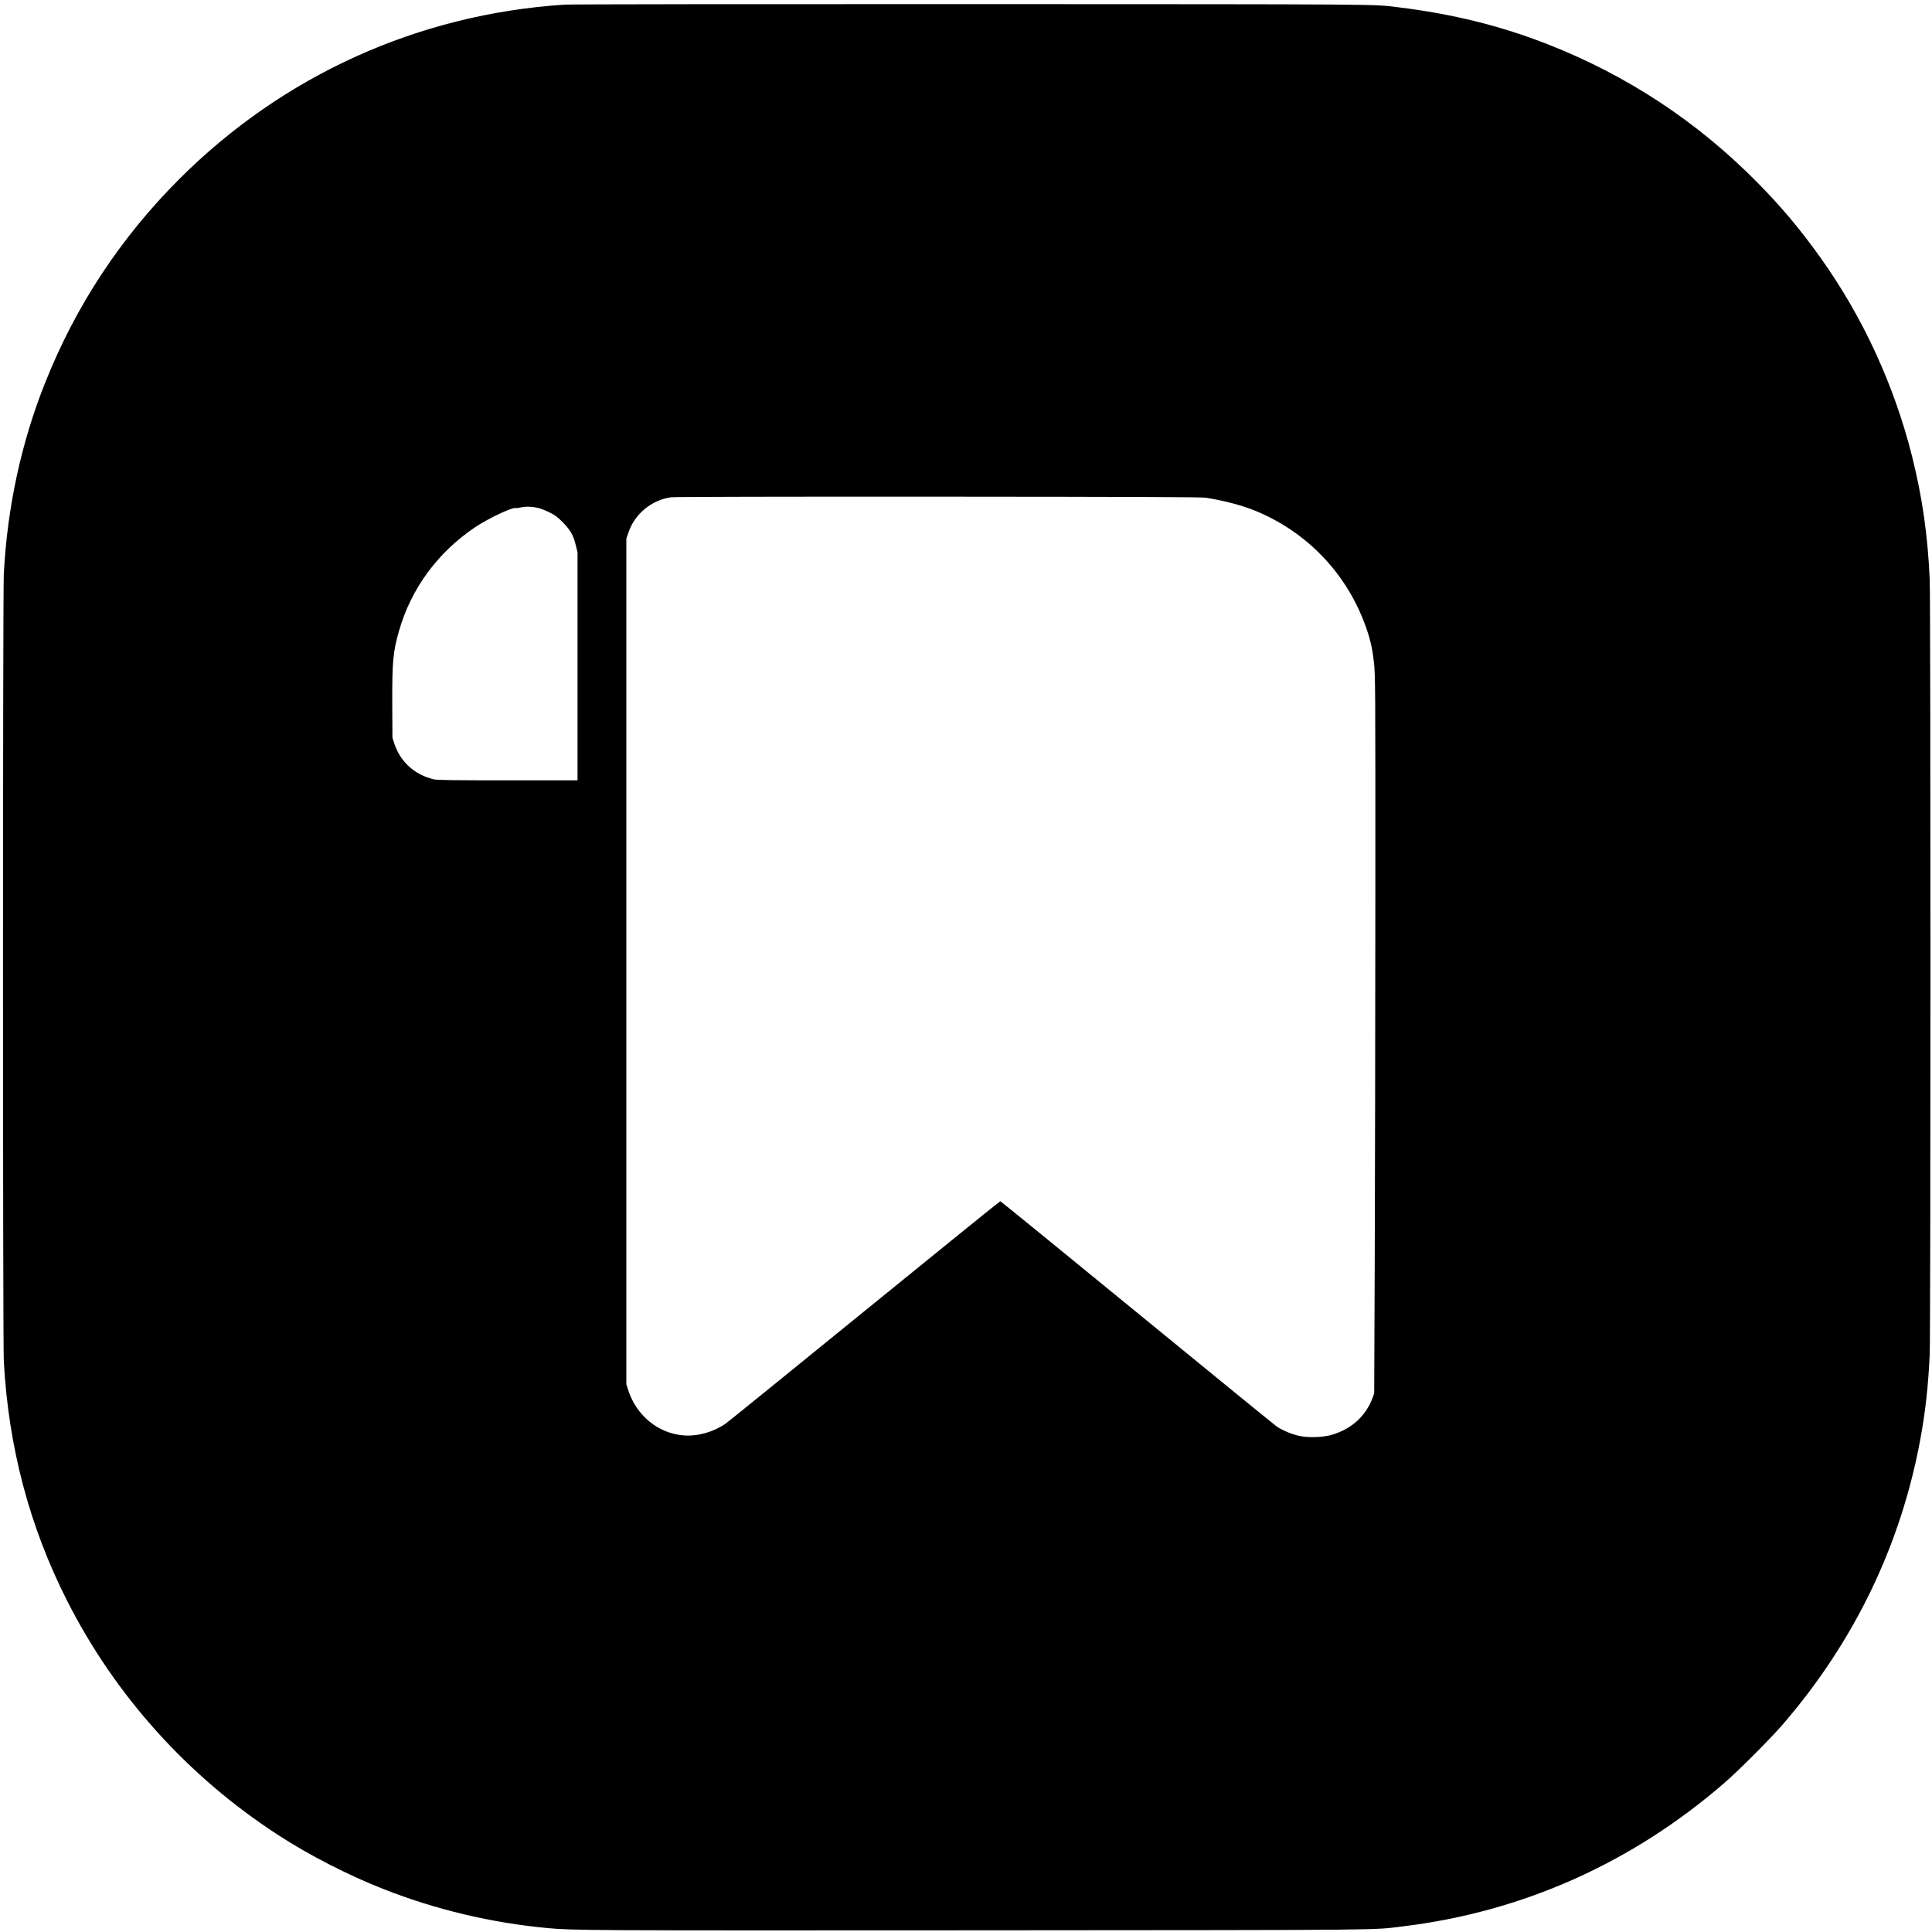 <?xml version="1.0" standalone="no"?>
<!DOCTYPE svg PUBLIC "-//W3C//DTD SVG 20010904//EN"
 "http://www.w3.org/TR/2001/REC-SVG-20010904/DTD/svg10.dtd">
<svg version="1.0" xmlns="http://www.w3.org/2000/svg"
 width="2534pt" height="2534pt" viewBox="0 0 2534 2534"
 preserveAspectRatio="xMidYMid meet">
<g transform="translate(0,2534) scale(0.1,-0.1)"
fill="#000000" stroke="none">
<path d="M7400 25279 c-1921 -127 -3689 -928 -5050 -2289 -771 -772 -1357
-1661 -1760 -2675 -312 -784 -494 -1627 -540 -2500 -14 -265 -14 -10073 0
-10330 61 -1123 336 -2165 830 -3140 632 -1247 1584 -2304 2765 -3071 409
-266 919 -528 1385 -711 686 -270 1414 -443 2155 -512 331 -31 541 -32 5630
-29 5557 4 5164 1 5595 53 1561 191 2991 829 4200 1874 187 161 610 585 771
771 941 1090 1553 2360 1808 3754 65 351 104 709 121 1106 13 305 13 9855 0
10160 -26 582 -96 1073 -231 1613 -235 937 -647 1830 -1204 2611 -268 375
-519 673 -838 995 -782 789 -1694 1390 -2727 1796 -625 246 -1255 402 -1975
490 -337 41 -69 39 -5590 41 -2871 1 -5276 -2 -5345 -7z m8415 -6467 c236 -37
475 -100 644 -169 681 -277 1204 -824 1452 -1515 61 -169 89 -291 109 -473 19
-164 20 -271 19 -3120 -1 -1622 -4 -3742 -8 -4710 l-7 -1760 -21 -58 c-90
-239 -269 -404 -525 -483 -113 -36 -306 -44 -427 -19 -105 21 -232 74 -309
128 -32 23 -859 697 -1836 1497 -977 800 -1781 1455 -1786 1455 -6 0 -809
-650 -1786 -1445 -977 -795 -1795 -1458 -1818 -1473 -161 -110 -362 -167 -545
-154 -336 24 -626 261 -733 599 l-23 73 0 5545 0 5545 28 82 c82 242 303 425
558 461 38 6 1482 9 3499 8 2685 -2 3452 -5 3515 -14z m-8760 -133 c28 -6 93
-31 145 -56 80 -39 107 -59 180 -132 101 -102 140 -170 172 -302 l23 -94 0
-1495 0 -1495 -915 0 c-702 0 -927 3 -969 13 -251 59 -440 229 -518 467 l-26
80 -2 445 c-2 556 10 682 90 960 159 554 509 1028 1001 1358 171 114 489 264
529 248 6 -2 38 2 71 9 61 14 133 12 219 -6z"/>
</g>
</svg>
